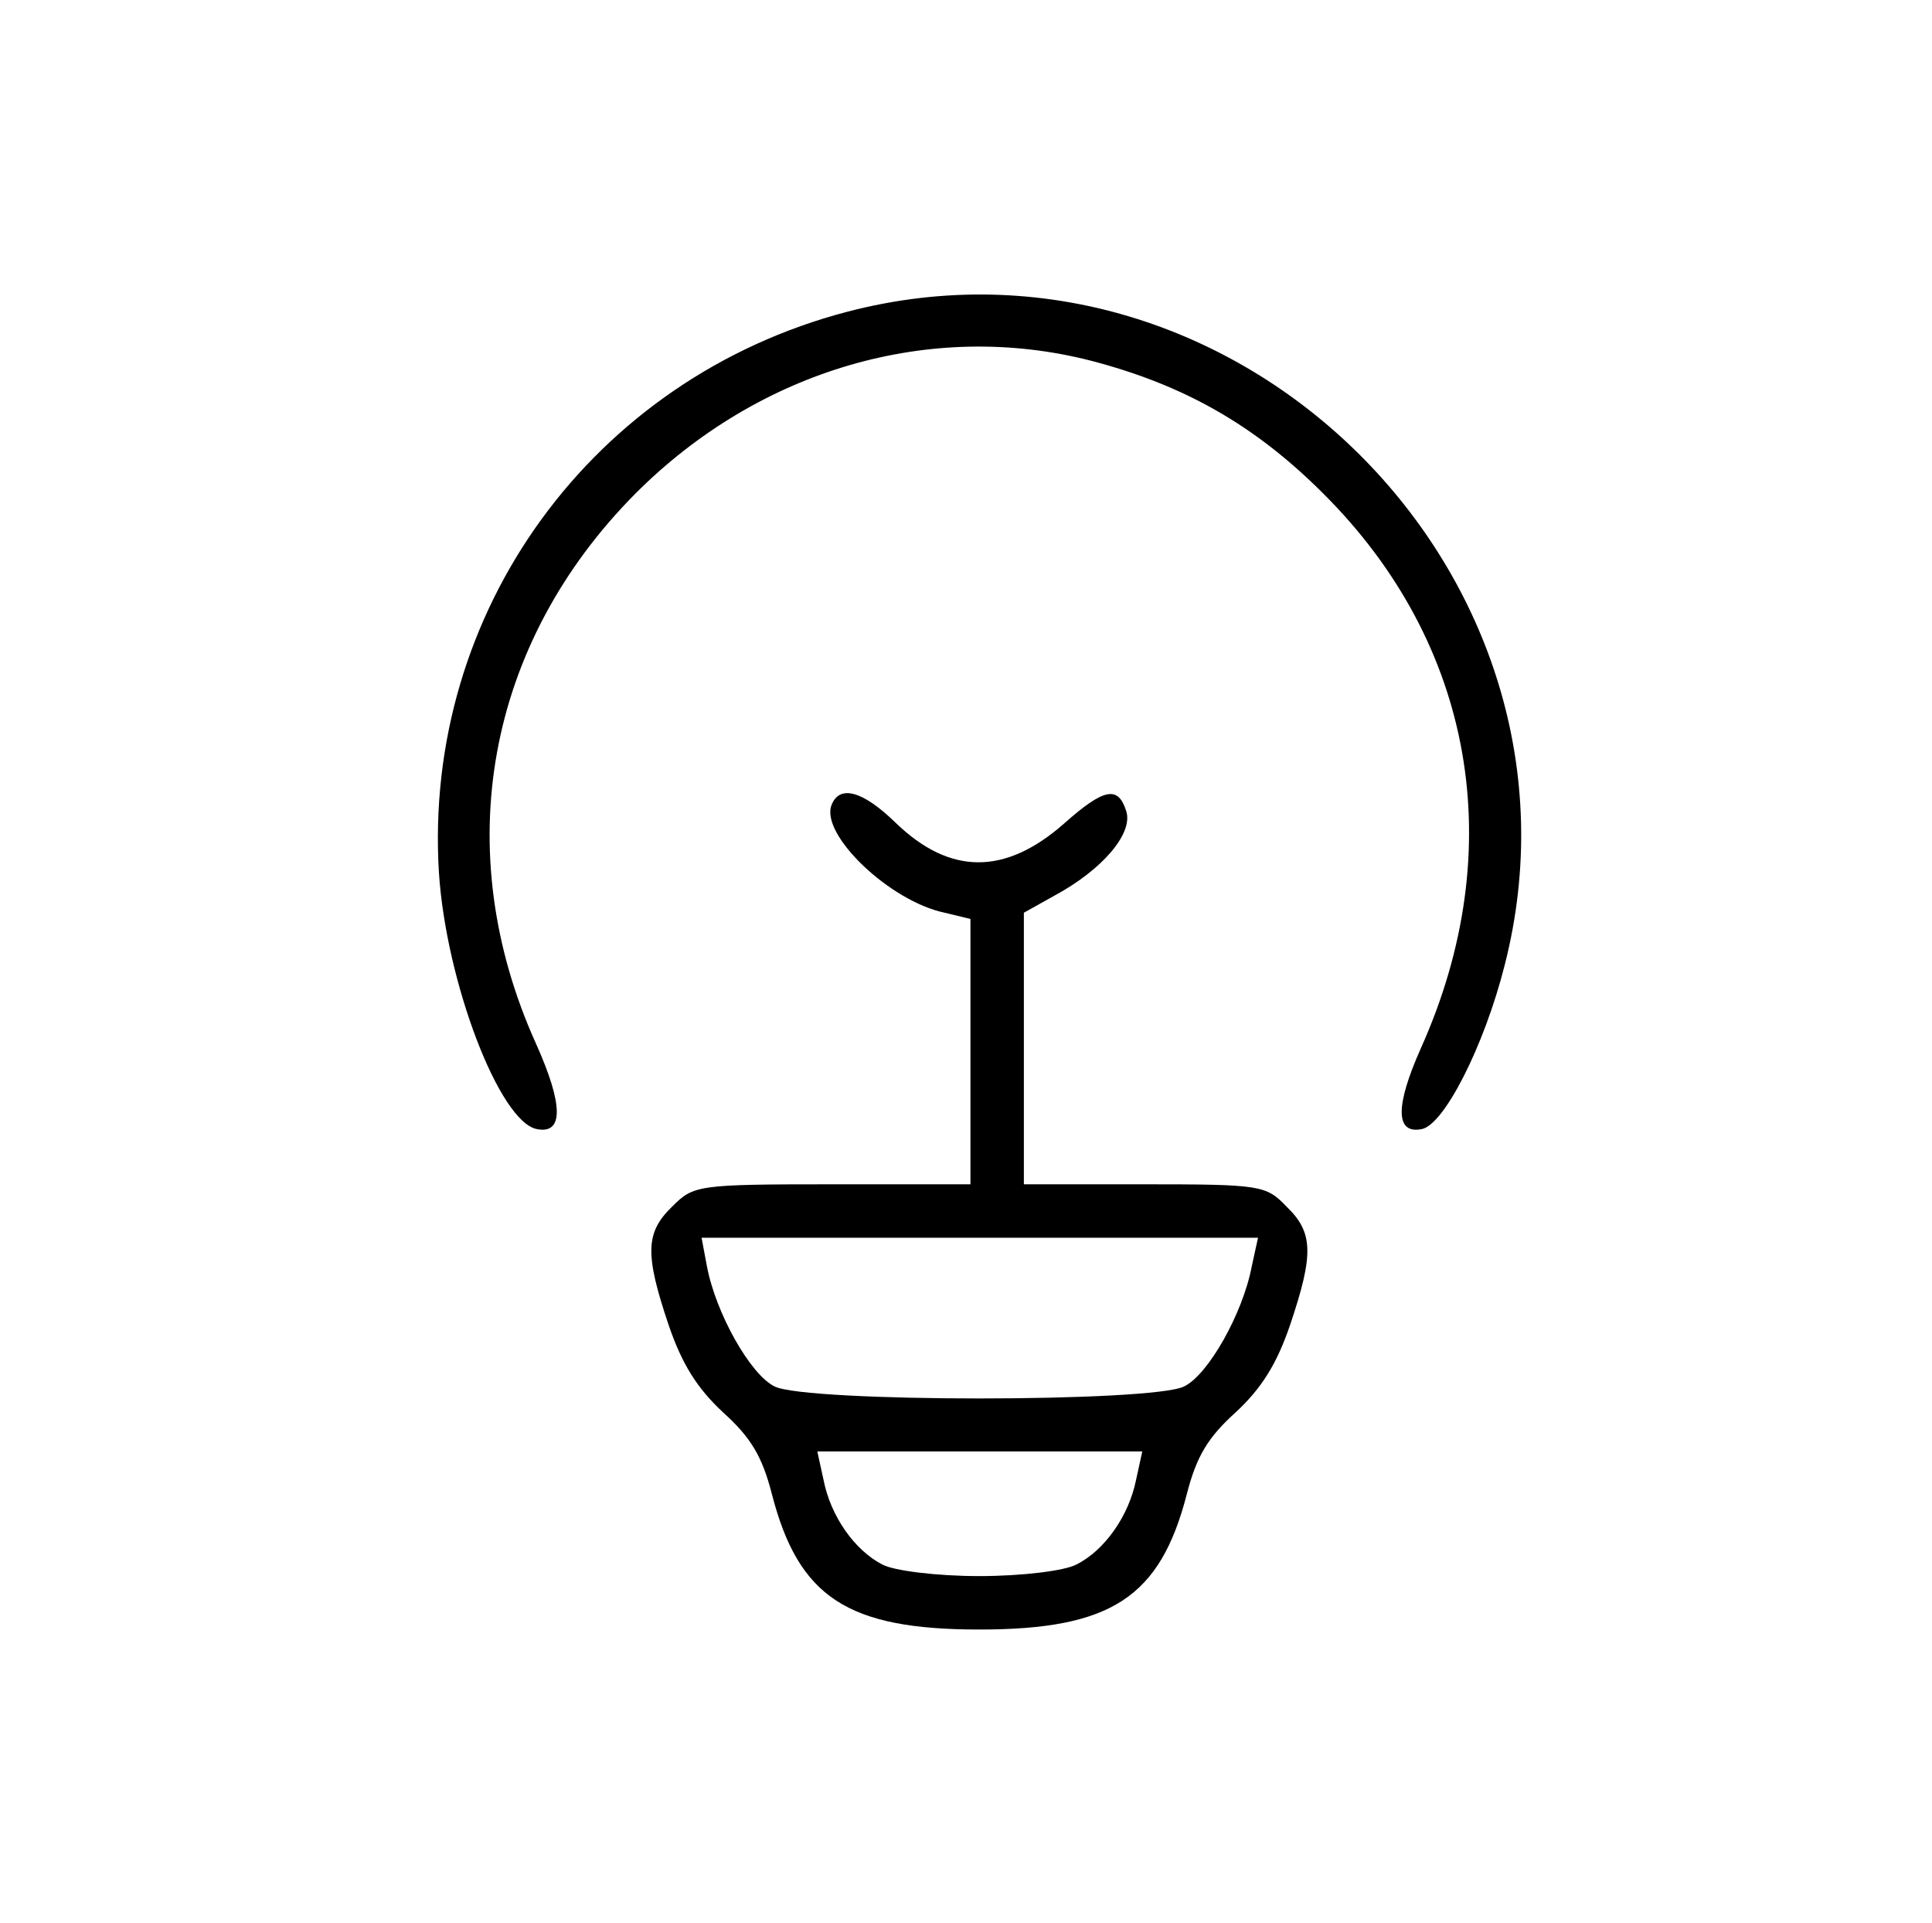 <?xml version="1.0" standalone="no"?>
<!DOCTYPE svg PUBLIC "-//W3C//DTD SVG 20010904//EN"
 "http://www.w3.org/TR/2001/REC-SVG-20010904/DTD/svg10.dtd">
<svg version="1.0" xmlns="http://www.w3.org/2000/svg"
 width="217pt" height="216pt" viewBox="0 0 217 216"
 preserveAspectRatio="xMidYMid meet">

<g transform="translate(0,216) scale(0.1,-0.1)"
fill="#000000" stroke="none">
<path d="M952 1810 c-287 -75 -477 -337 -459 -630 8 -123 68 -280 110 -288 30
-6 30 27 -1 96 -98 217 -56 449 112 618 139 139 331 195 511 149 104 -27 184
-72 261 -149 170 -169 210 -400 110 -623 -29 -65 -29 -97 1 -91 25 5 70 93 93
184 112 437 -301 848 -738 734z"/>
<path d="M934 1256 c-13 -33 65 -108 127 -121 l29 -7 0 -149 0 -149 -155 0
c-152 0 -156 -1 -180 -25 -30 -29 -31 -53 -4 -133 15 -44 32 -71 61 -98 31
-28 44 -49 55 -92 30 -116 85 -152 233 -152 148 0 203 36 233 152 11 43 24 64
55 92 29 27 46 54 61 98 27 80 26 104 -4 133 -23 24 -29 25 -160 25 l-135 0 0
153 0 152 34 19 c54 29 89 70 81 95 -9 29 -25 26 -70 -14 -66 -58 -128 -58
-189 1 -37 36 -63 43 -72 20z m472 -518 c-10 -53 -49 -122 -76 -135 -35 -18
-425 -18 -460 0 -27 13 -66 82 -76 135 l-6 32 312 0 313 0 -7 -32z m-130 -240
c-8 -40 -35 -79 -67 -95 -13 -7 -61 -13 -109 -13 -48 0 -96 6 -109 13 -31 16
-58 54 -66 95 l-7 32 182 0 183 0 -7 -32z"/>
</g>
</svg>
